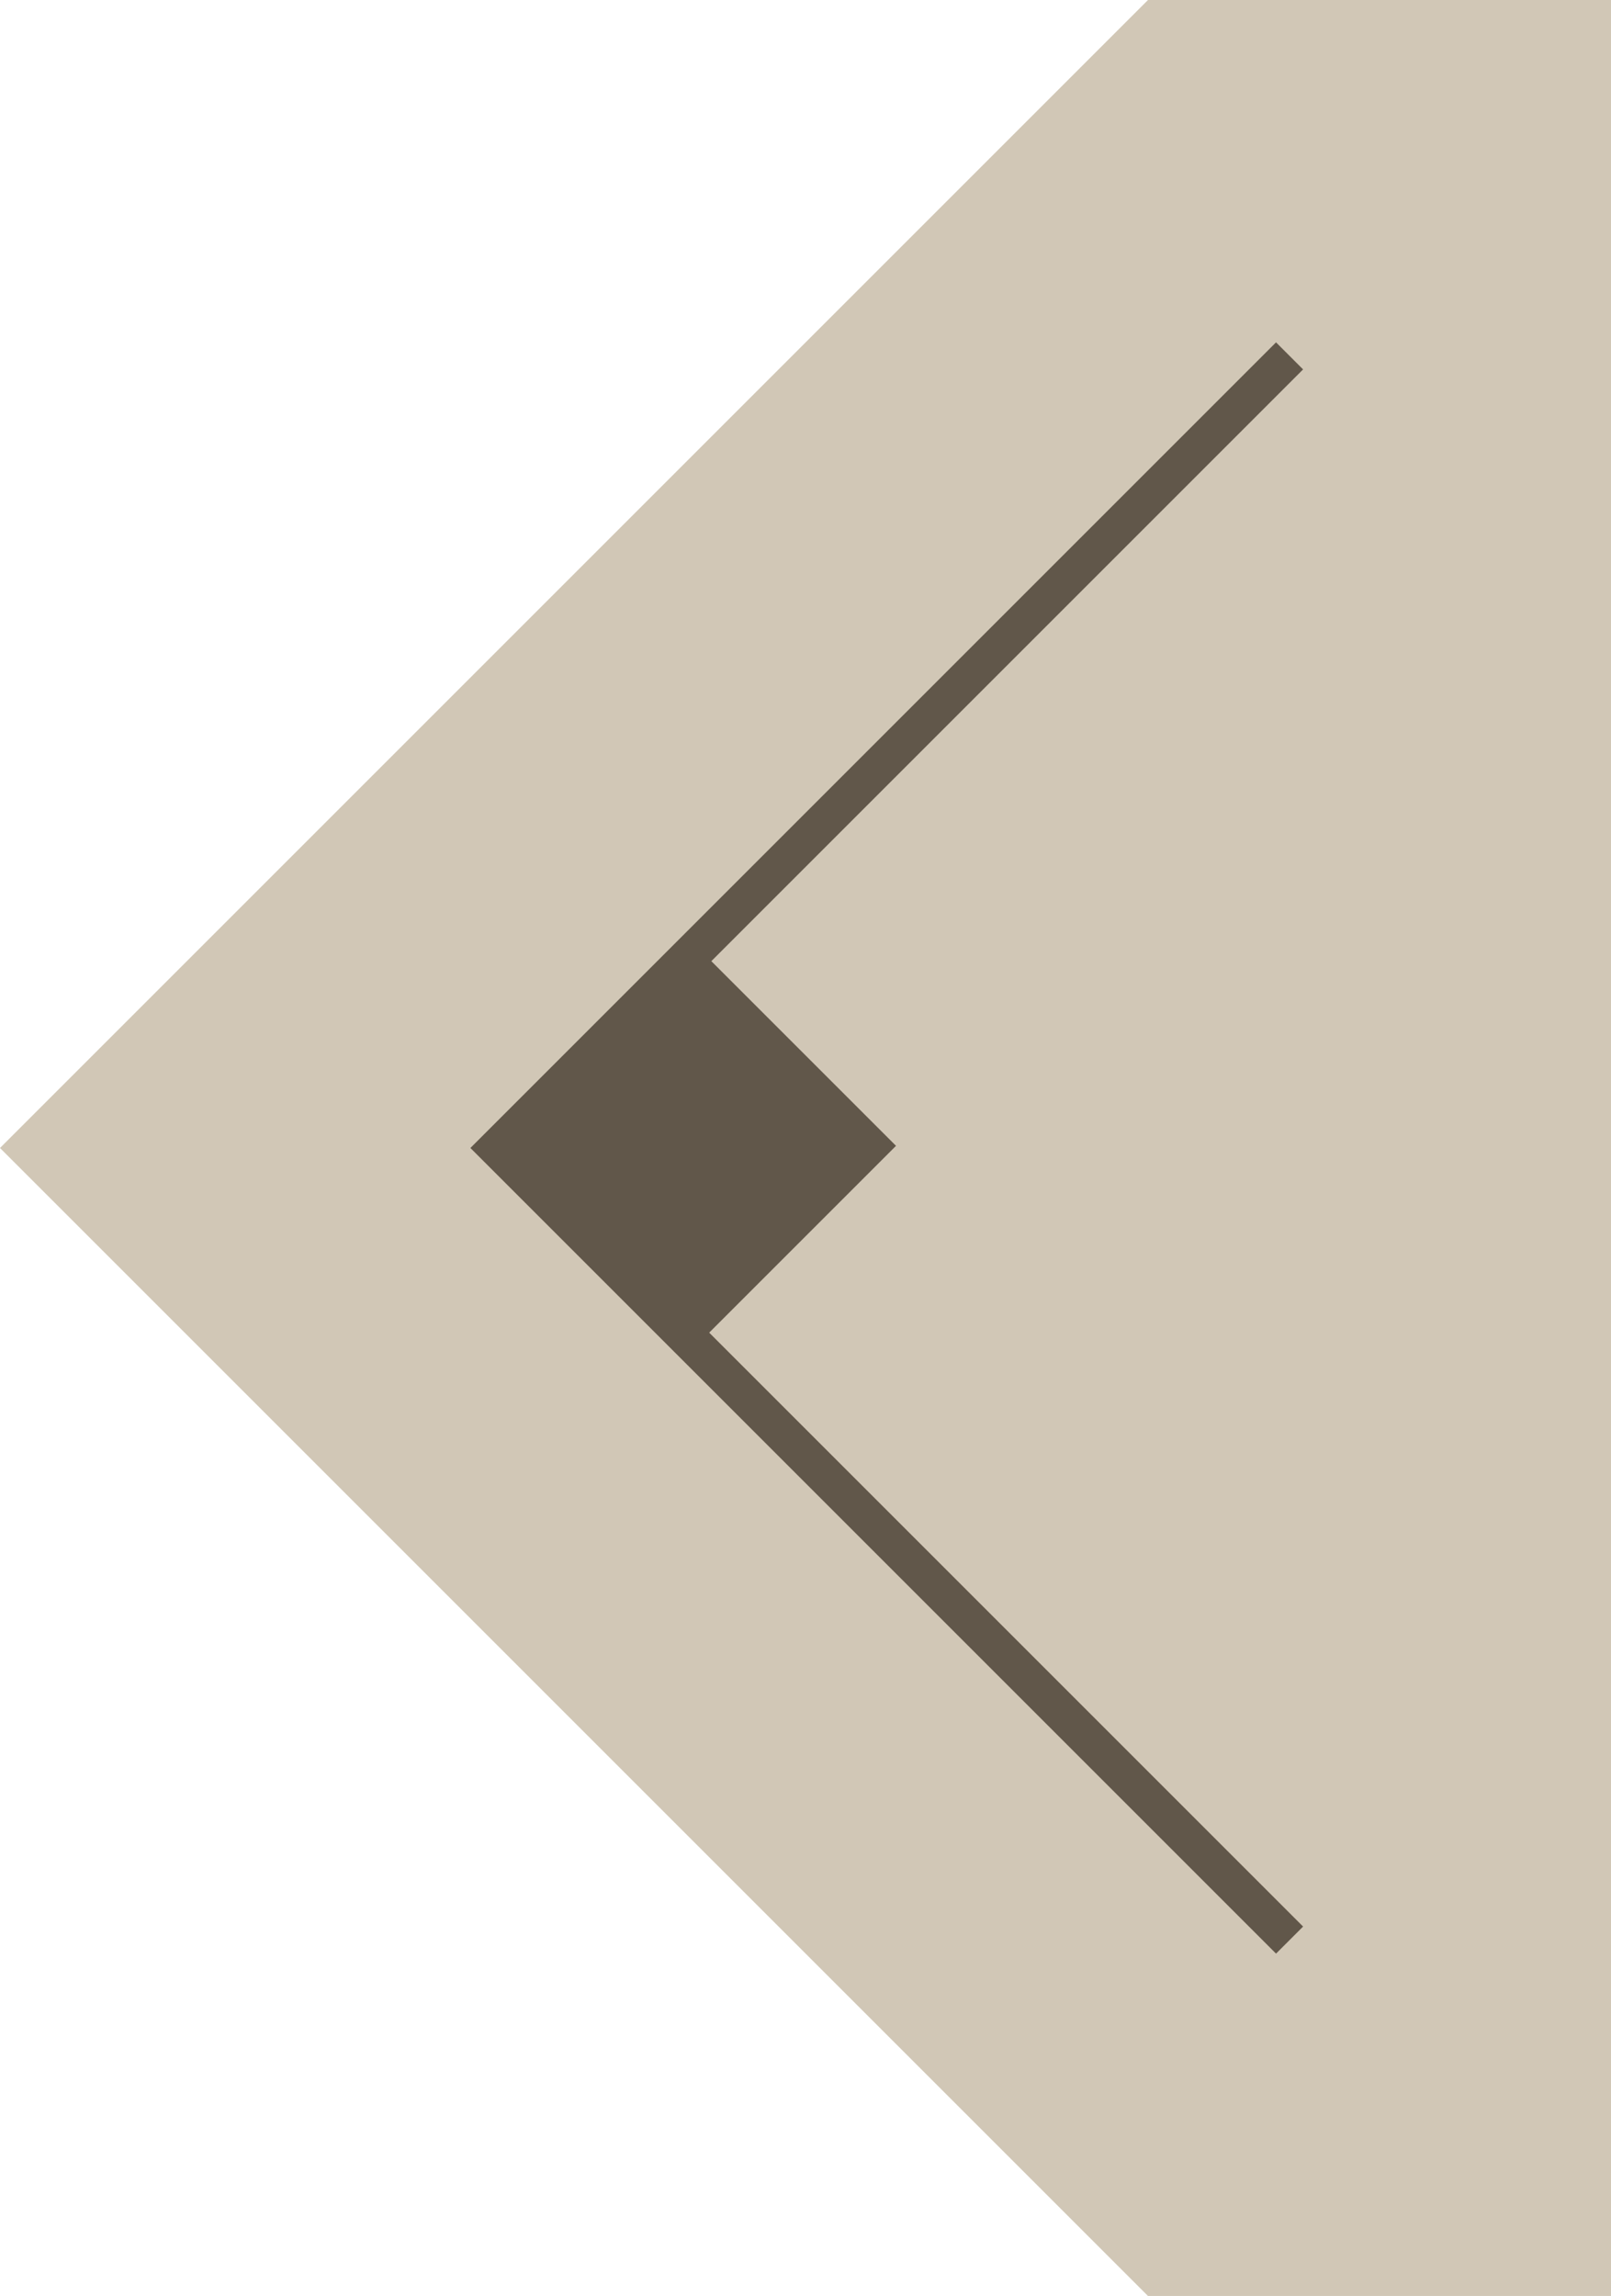 <?xml version="1.0" encoding="UTF-8"?>
<svg xmlns="http://www.w3.org/2000/svg" version="1.1" viewBox="0 0 42.1 60">
  <defs>
    <style>
      .cls-1 {
        fill: none;
        stroke: #61574a;
        stroke-miterlimit: 10;
      }

      .cls-2 {
        fill: #61574a;
      }

      .cls-3 {
        fill: #d1c7b6;
      }
    </style>
  </defs>
  <!-- Generator: Adobe Illustrator 28.6.0, SVG Export Plug-In . SVG Version: 1.2.0 Build 709)  -->
  <g>
    <g id="_圖層_1" data-name="圖層_1">
      <path class="cls-3" d="M42.1,60h-12.1C18.3,48.3,11.7,41.7,0,30h0C11.7,18.3,18.3,11.7,30,0h12.1v60Z"/>
      <polyline class="cls-1" points="33.7 9.3 13 30 33.7 50.7"/>
      <rect class="cls-2" x="14.5" y="26.3" width="7.4" height="7.4" transform="translate(-15.9 21.6) rotate(-45)"/>
    </g>
  </g>
</svg>